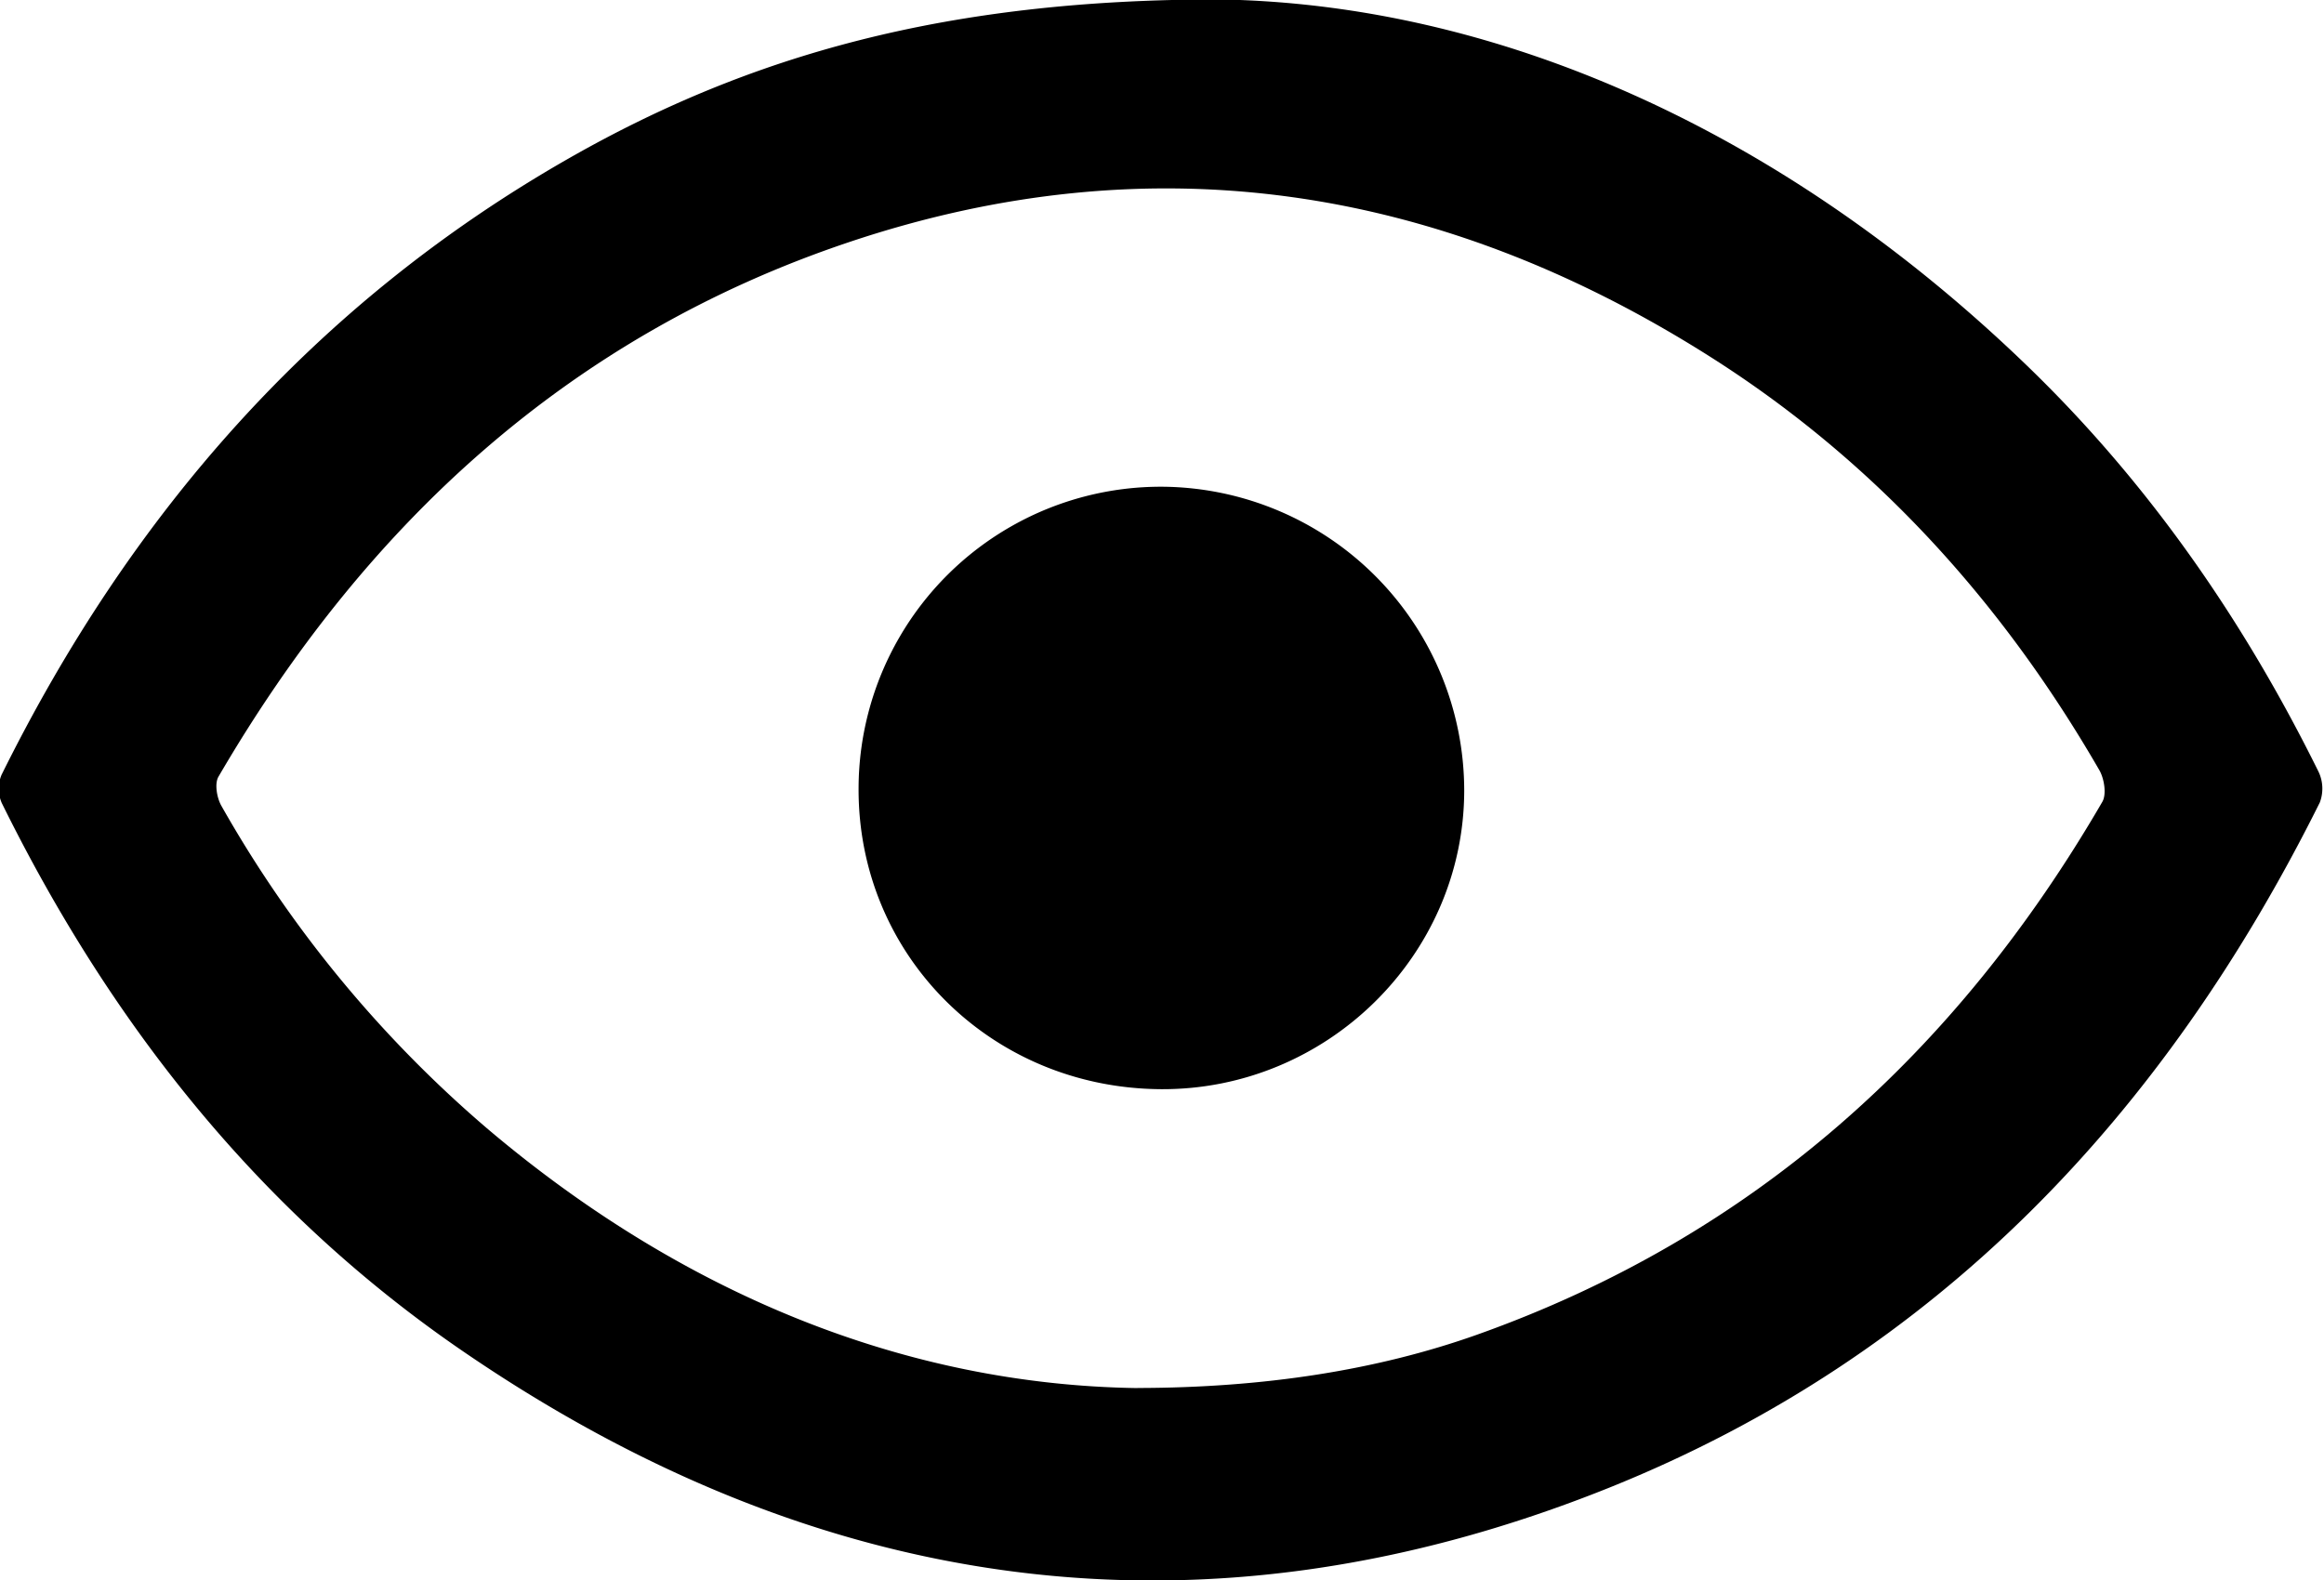 <svg xmlns="http://www.w3.org/2000/svg" width="25" height="17" viewBox="0 0 25 17">
    <g>
        <path
            d="M13.11-.006c3.04.047 6.128 1.447 8.73 3.974 1.295 1.259 2.305 2.724 3.102 4.337a.423.423 0 0 1 .013.329c-1.671 3.357-4.117 5.955-7.645 7.373-4.371 1.755-8.517 1.158-12.366-1.493-2.178-1.501-3.764-3.52-4.926-5.876a.387.387 0 0 1-.002-.3C1.401 5.54 3.374 3.273 6.11 1.709c1.97-1.126 4.094-1.715 7-1.715zm-.872 14.94c1.364-.002 2.58-.193 3.65-.573 2.974-1.058 5.162-3.038 6.727-5.733.048-.082.021-.25-.032-.342-1.05-1.818-2.428-3.339-4.212-4.464C15.484 2 12.393 1.51 9.128 2.607 6.113 3.62 3.93 5.648 2.35 8.357c-.044.075-.017.23.033.316A12.954 12.954 0 0 0 5.25 12.15c2.089 1.768 4.485 2.75 6.987 2.785zm.25-3.215c-1.824-.011-3.258-1.438-3.252-3.235a3.252 3.252 0 0 1 3.28-3.247 3.272 3.272 0 0 1 3.235 3.276c-.006 1.769-1.48 3.217-3.264 3.206z"
        />
    </g>
</svg>
